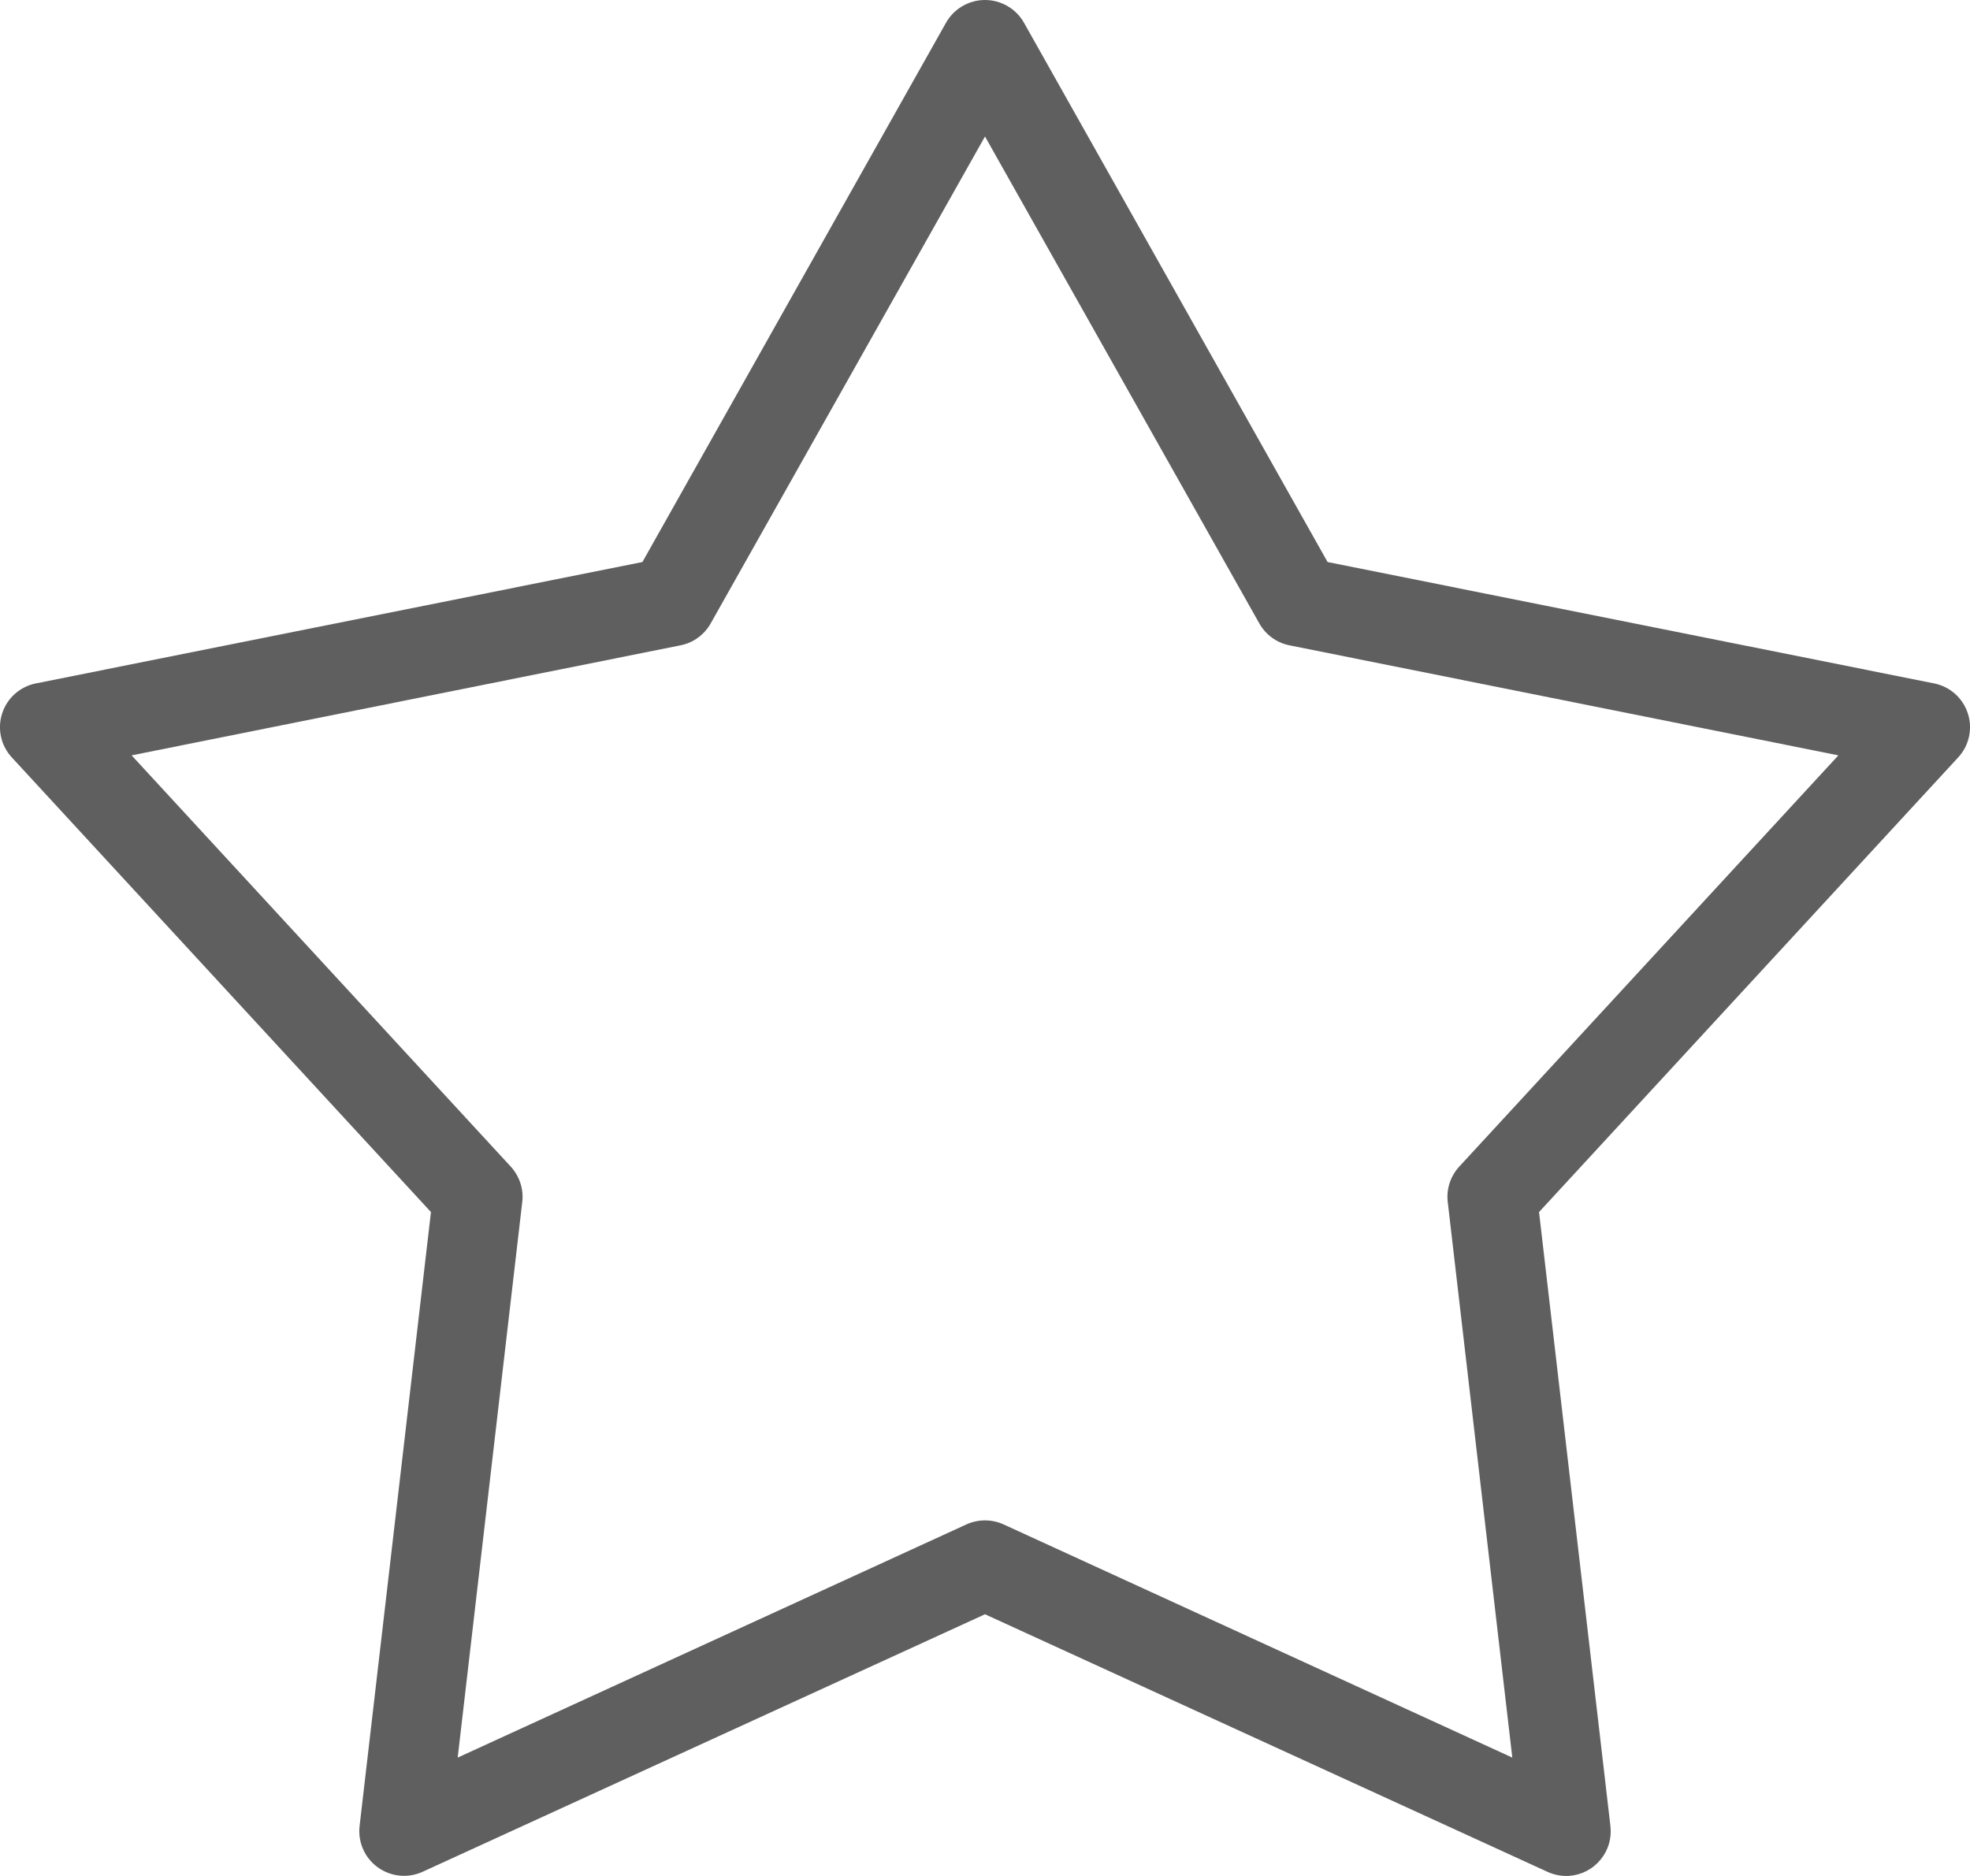 <?xml version="1.0" encoding="UTF-8"?>
<svg width="21px" height="20px" viewBox="0 0 21 20" version="1.1" xmlns="http://www.w3.org/2000/svg" xmlns:xlink="http://www.w3.org/1999/xlink">
    <!-- Generator: Sketch 47 (45396) - http://www.bohemiancoding.com/sketch -->
    <title>Group</title>
    <desc>Created with Sketch.</desc>
    <defs></defs>
    <g id="Designs-" stroke="none" stroke-width="1" fill="none" fill-rule="evenodd">
        <g id="Professor_01" transform="translate(-451, -270)" fill-rule="nonzero" fill="#5F5F5F">
            <g id="Group-9" transform="translate(50, 259)">
                <g id="Group-2" transform="translate(394, 12)">
                    <g id="Group" transform="translate(8, 0)">
                        <path d="M15.728,18.999 C15.858,18.989 15.978,18.928 16.061,18.827 C16.144,18.727 16.182,18.598 16.167,18.469 L15.406,11.922 L19.874,7.075 C19.991,6.949 20.03,6.769 19.977,6.606 C19.924,6.442 19.787,6.32 19.618,6.286 L13.152,4.992 L9.917,-0.755 C9.833,-0.906 9.673,-1 9.5,-1 C9.327,-1 9.167,-0.906 9.083,-0.755 L5.848,4.992 L-0.618,6.286 C-0.787,6.32 -0.924,6.442 -0.977,6.606 C-1.03,6.769 -0.991,6.949 -0.874,7.075 L3.594,11.922 L2.833,18.469 C2.814,18.64 2.888,18.808 3.027,18.908 C3.167,19.009 3.35,19.027 3.506,18.955 L9.5,16.21 L15.494,18.955 C15.567,18.989 15.648,19.004 15.728,18.999 Z M15.121,17.738 L9.698,15.252 C9.572,15.195 9.428,15.195 9.302,15.252 L3.879,17.738 L4.567,11.816 C4.584,11.679 4.539,11.542 4.447,11.44 L0.403,7.053 L6.254,5.88 C6.391,5.853 6.508,5.767 6.576,5.646 L9.5,0.455 L12.424,5.646 C12.492,5.767 12.609,5.853 12.746,5.88 L18.597,7.053 L14.553,11.44 C14.461,11.542 14.416,11.679 14.433,11.816 L15.121,17.738 L15.121,17.738 Z" id="Shape"></path>
                    </g>
                </g>
            </g>
        </g>
    </g>
</svg>
